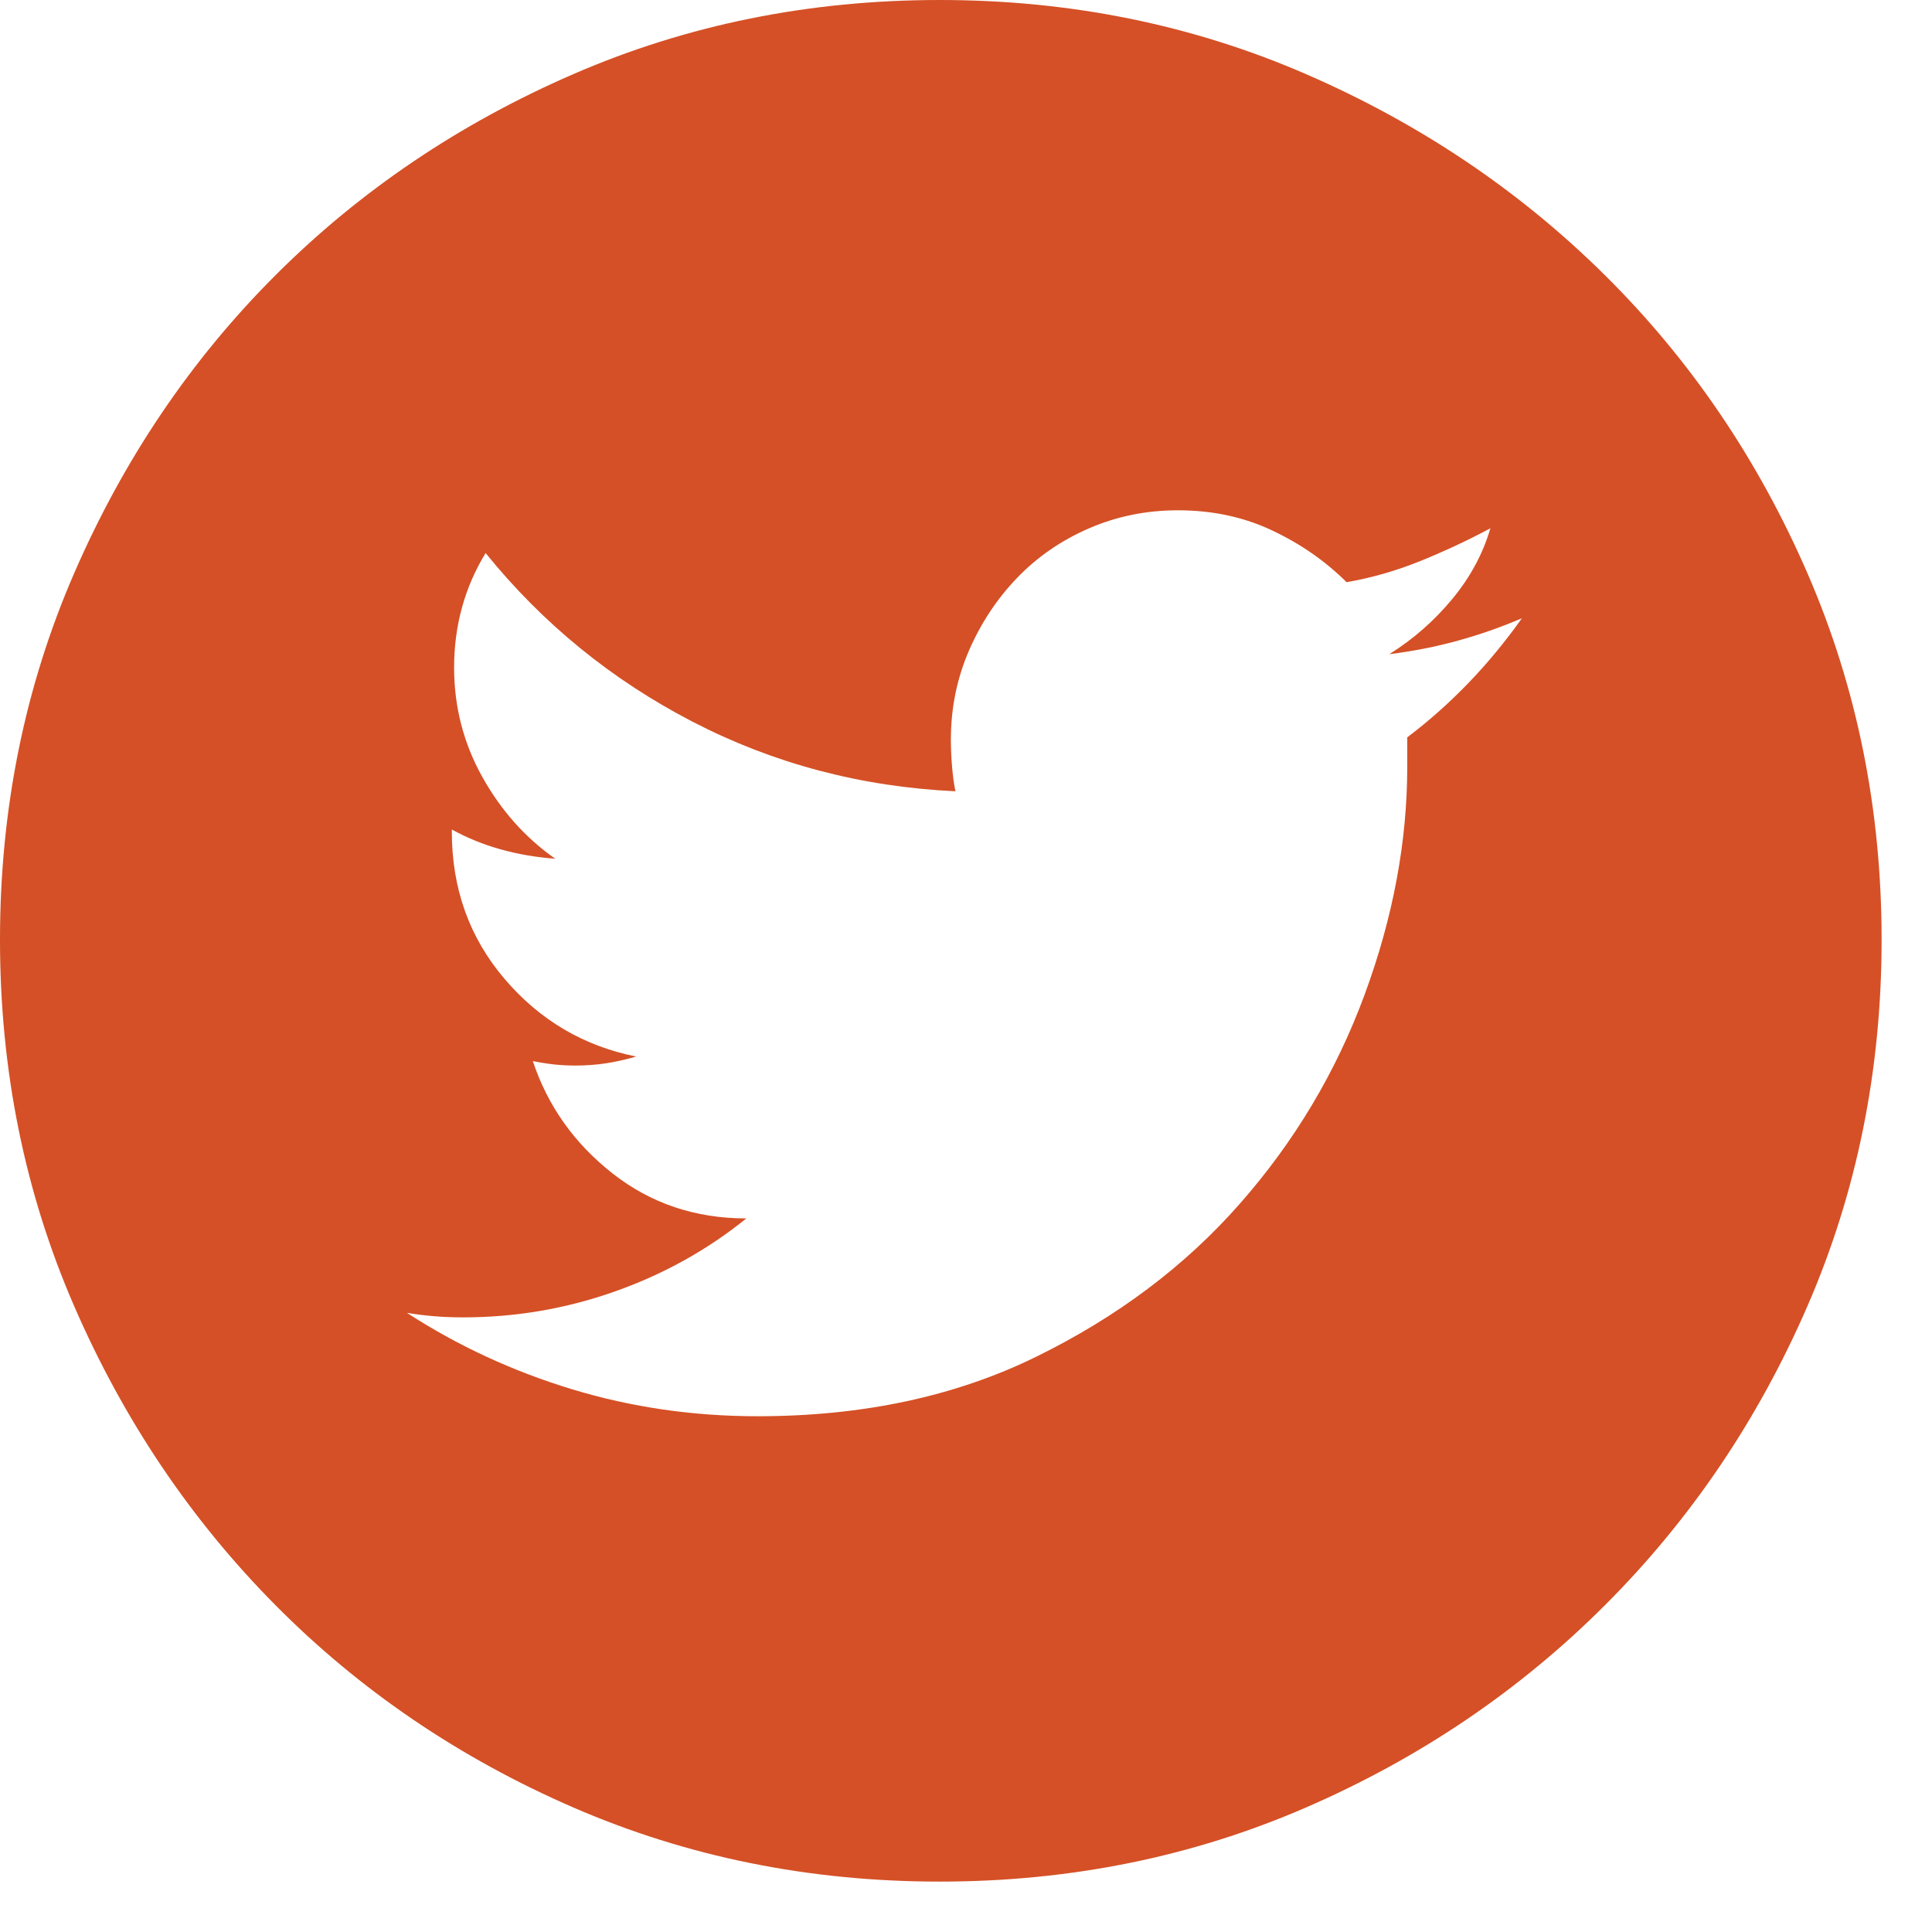 <svg width="23" height="23" viewBox="0 0 23 23" fill="none" xmlns="http://www.w3.org/2000/svg">
<path d="M11.187 0C12.739 0 14.193 0.294 15.549 0.883C16.905 1.472 18.091 2.27 19.108 3.278C20.125 4.286 20.928 5.468 21.517 6.824C22.106 8.18 22.4 9.634 22.4 11.187C22.4 12.739 22.106 14.193 21.517 15.549C20.928 16.905 20.125 18.091 19.108 19.108C18.091 20.125 16.905 20.928 15.549 21.517C14.193 22.106 12.739 22.4 11.187 22.4C9.634 22.4 8.18 22.106 6.824 21.517C5.468 20.928 4.286 20.125 3.278 19.108C2.27 18.091 1.472 16.905 0.883 15.549C0.294 14.193 0 12.739 0 11.187C0 9.634 0.294 8.18 0.883 6.824C1.472 5.468 2.27 4.286 3.278 3.278C4.286 2.27 5.468 1.472 6.824 0.883C8.18 0.294 9.634 0 11.187 0ZM16.753 8.778C17.271 8.386 17.726 7.913 18.118 7.36C17.868 7.467 17.614 7.556 17.355 7.627C17.097 7.699 16.825 7.752 16.539 7.788C16.825 7.609 17.074 7.391 17.288 7.132C17.503 6.873 17.654 6.592 17.743 6.289C17.476 6.432 17.199 6.561 16.914 6.677C16.628 6.793 16.334 6.878 16.031 6.931C15.781 6.682 15.486 6.476 15.147 6.316C14.808 6.155 14.434 6.075 14.023 6.075C13.649 6.075 13.296 6.146 12.966 6.289C12.636 6.432 12.351 6.628 12.11 6.878C11.869 7.128 11.677 7.418 11.534 7.748C11.392 8.078 11.32 8.43 11.32 8.805C11.32 8.912 11.325 9.019 11.334 9.126C11.343 9.233 11.356 9.331 11.374 9.42C10.25 9.367 9.206 9.09 8.243 8.591C7.279 8.091 6.459 7.422 5.781 6.584C5.531 6.994 5.406 7.449 5.406 7.948C5.406 8.412 5.517 8.845 5.74 9.246C5.964 9.648 6.253 9.973 6.61 10.223C6.146 10.188 5.736 10.072 5.379 9.875V9.902C5.379 10.58 5.589 11.164 6.008 11.655C6.427 12.146 6.949 12.453 7.574 12.578C7.449 12.614 7.328 12.641 7.212 12.659C7.096 12.676 6.976 12.685 6.851 12.685C6.762 12.685 6.677 12.681 6.597 12.672C6.517 12.663 6.432 12.65 6.343 12.632C6.521 13.167 6.838 13.613 7.293 13.97C7.748 14.327 8.278 14.505 8.885 14.505C8.421 14.88 7.899 15.17 7.319 15.375C6.74 15.58 6.137 15.683 5.513 15.683C5.388 15.683 5.272 15.678 5.165 15.669C5.058 15.66 4.951 15.647 4.844 15.629C5.451 16.022 6.106 16.325 6.811 16.539C7.516 16.753 8.252 16.86 9.019 16.86C10.268 16.86 11.374 16.624 12.337 16.151C13.301 15.678 14.108 15.072 14.759 14.331C15.411 13.591 15.906 12.761 16.245 11.842C16.584 10.924 16.753 10.018 16.753 9.126V8.778Z" fill="#D55026"/>
</svg>

